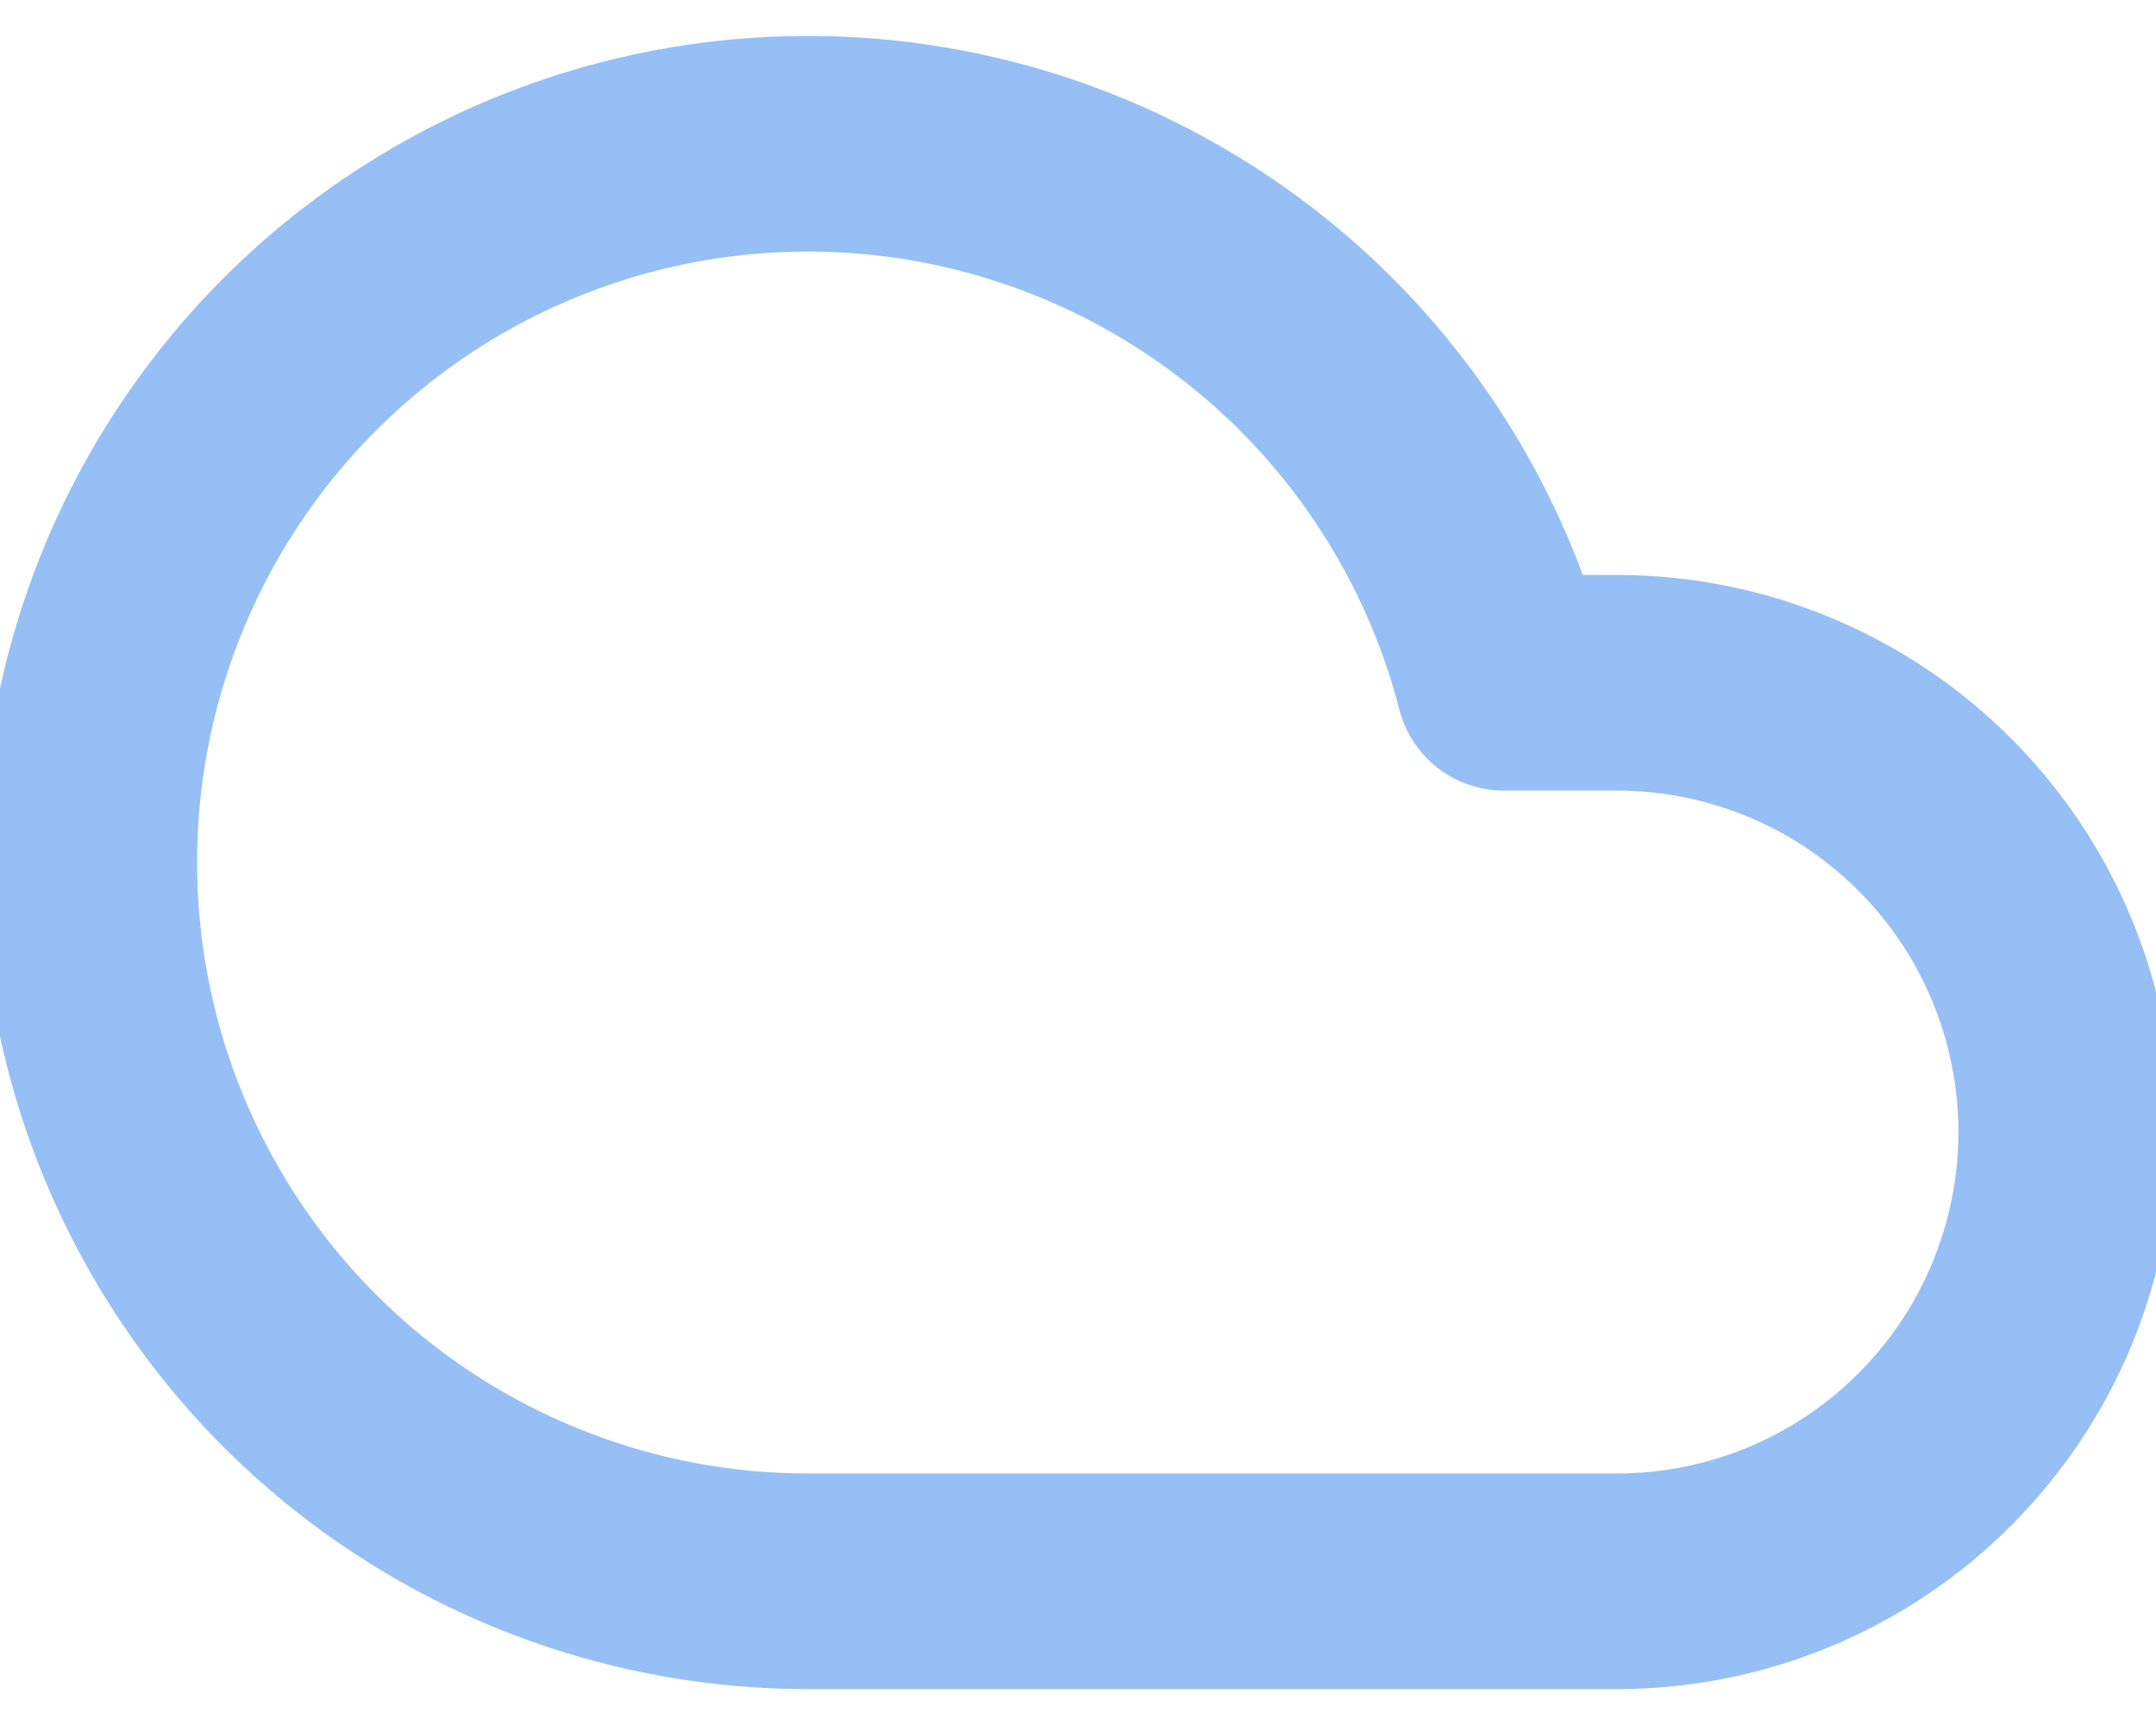 <svg width="20" height="16" viewBox="0 0 20 16" fill="none" xmlns="http://www.w3.org/2000/svg">
<path d="M15 6.333H13.95C13.638 5.126 12.994 4.03 12.091 3.17C11.187 2.311 10.061 1.722 8.839 1.47C7.618 1.219 6.35 1.315 5.181 1.748C4.011 2.181 2.986 2.933 2.223 3.92C1.46 4.906 0.988 6.086 0.862 7.327C0.737 8.568 0.961 9.819 1.511 10.938C2.06 12.058 2.913 13.001 3.972 13.66C5.031 14.319 6.253 14.668 7.5 14.667H15C16.105 14.667 17.165 14.228 17.946 13.446C18.728 12.665 19.167 11.605 19.167 10.5C19.167 9.395 18.728 8.335 17.946 7.554C17.165 6.772 16.105 6.333 15 6.333Z" stroke="#2F80ED" stroke-opacity="0.5" stroke-width="2" stroke-linecap="round" stroke-linejoin="round"/>
</svg>
